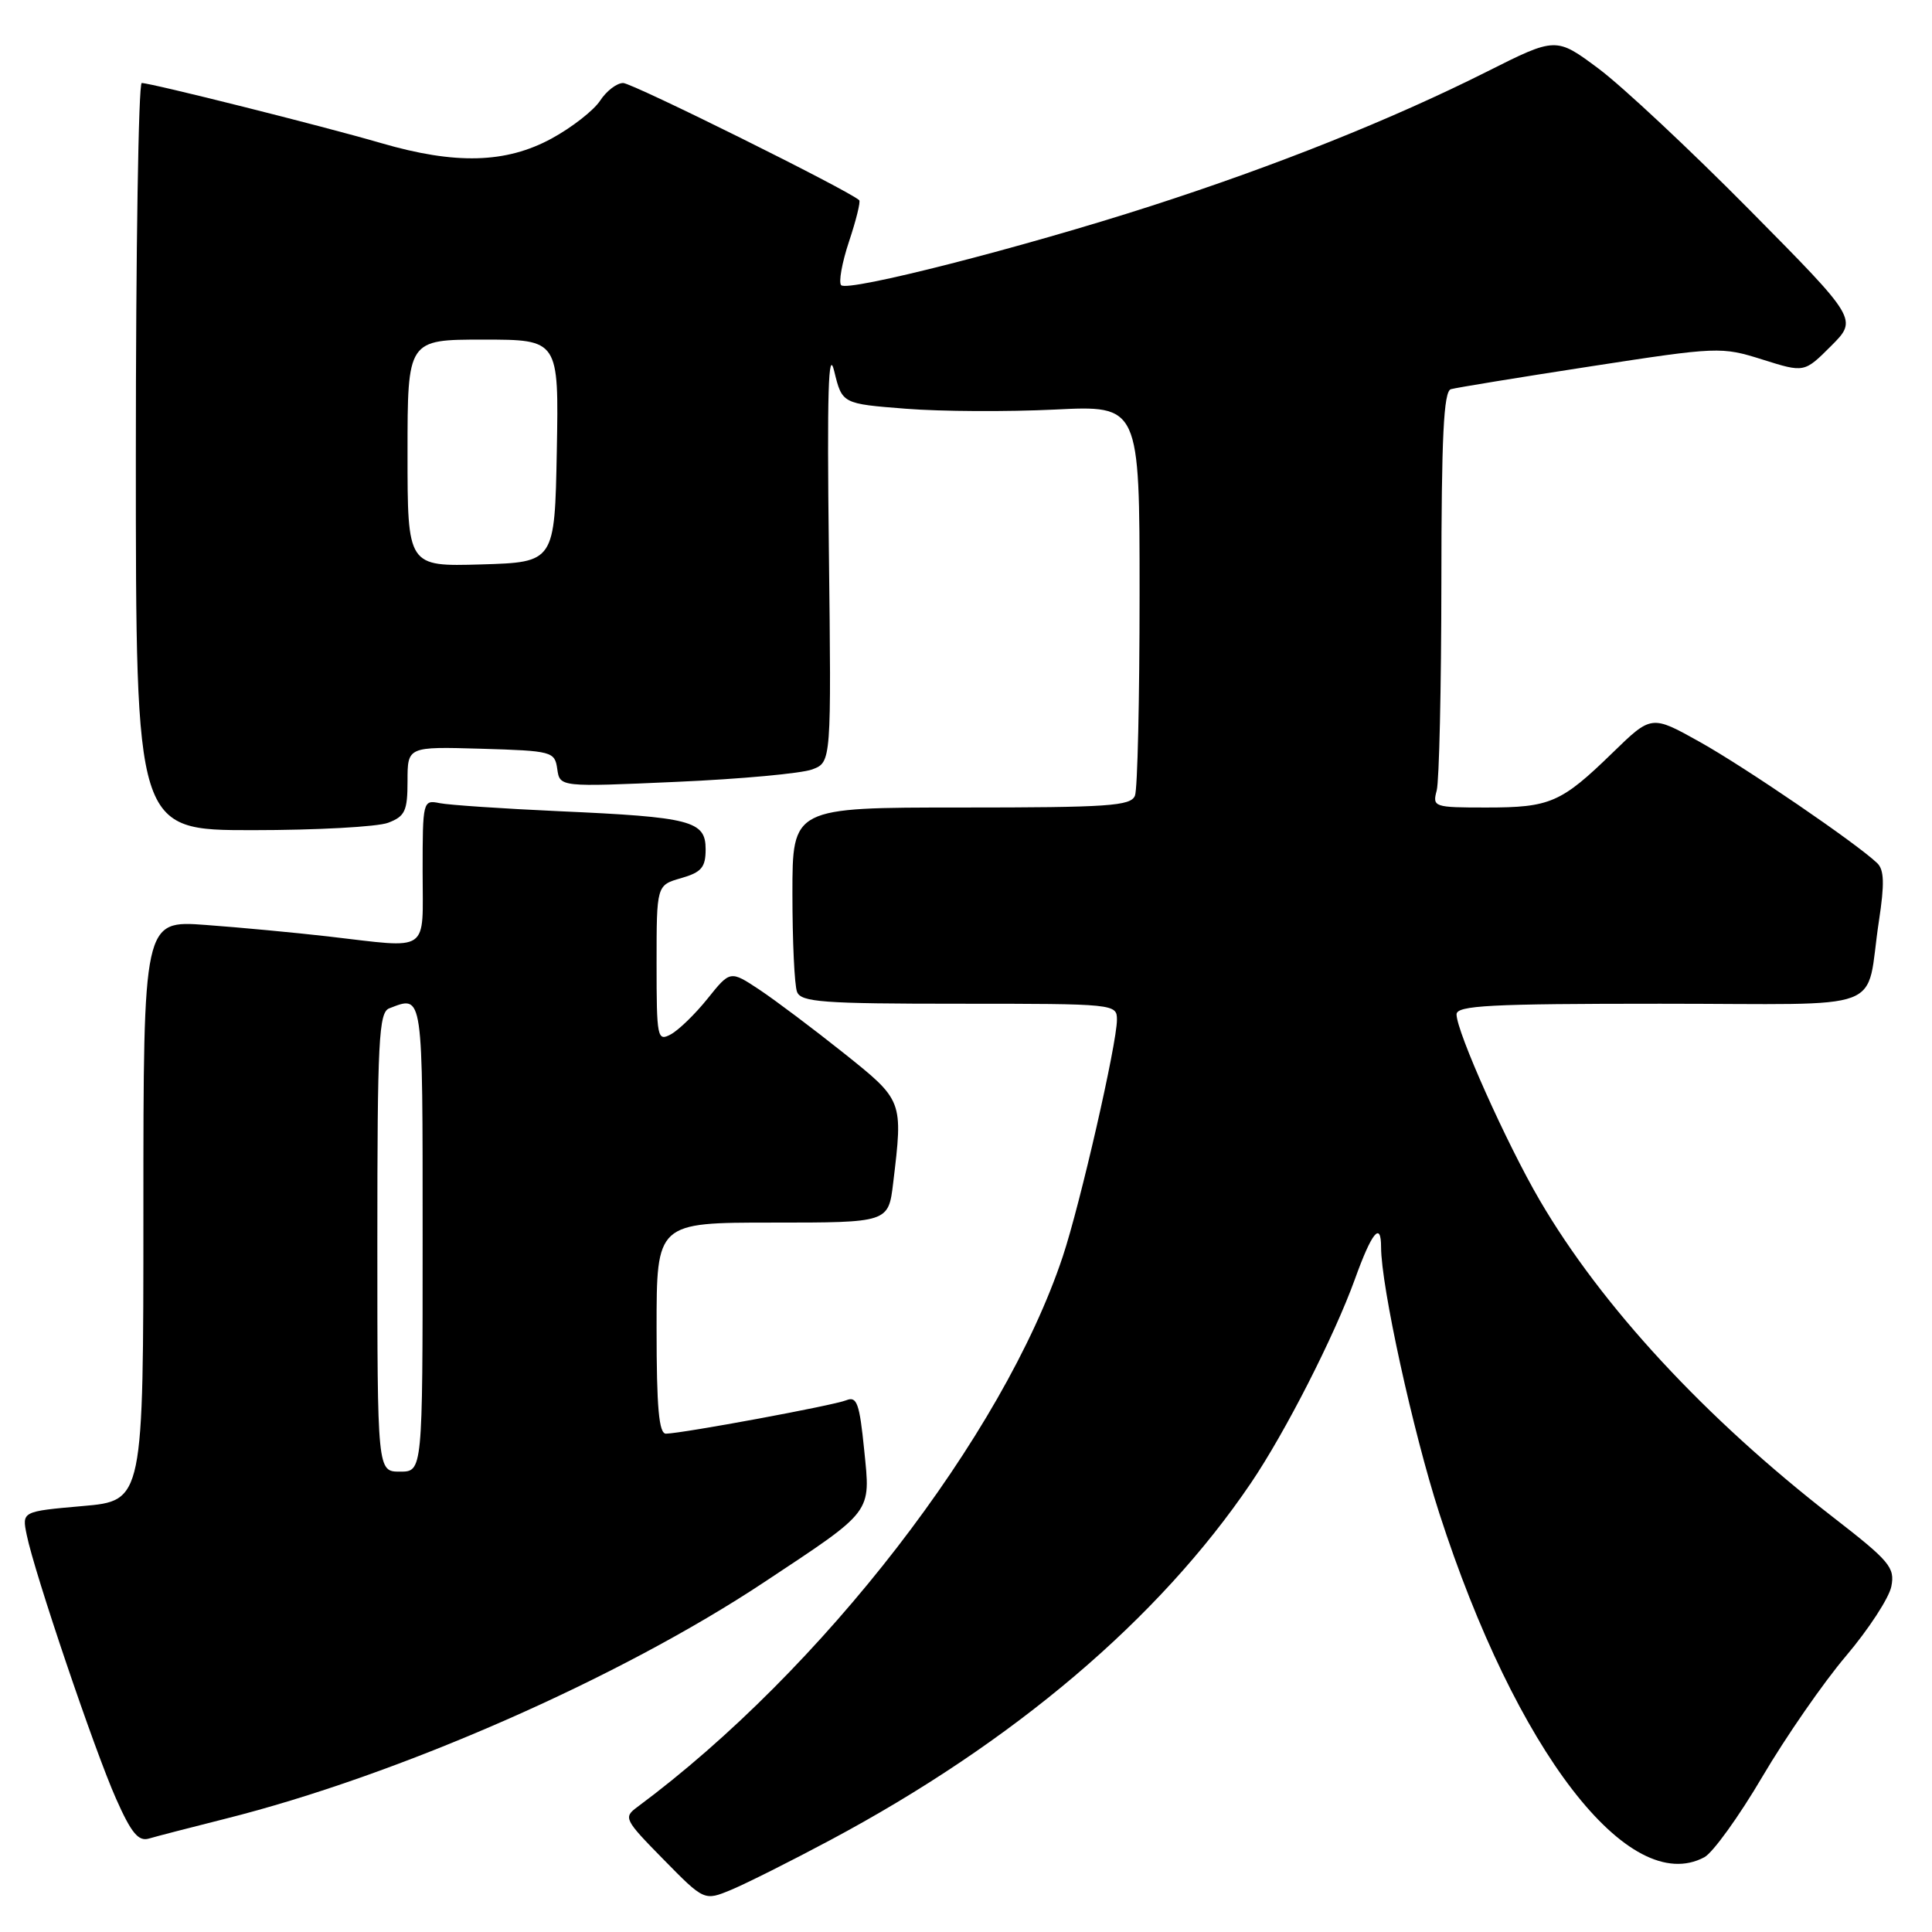 <?xml version="1.0" encoding="UTF-8" standalone="no"?>
<!DOCTYPE svg PUBLIC "-//W3C//DTD SVG 1.1//EN" "http://www.w3.org/Graphics/SVG/1.1/DTD/svg11.dtd" >
<svg xmlns="http://www.w3.org/2000/svg" xmlns:xlink="http://www.w3.org/1999/xlink" version="1.1" viewBox="0 0 256 256">
 <g >
 <path fill="currentColor"
d=" M 110.00 243.83 C 134.30 230.86 153.56 214.52 165.76 196.50 C 170.31 189.78 176.79 177.07 179.53 169.50 C 181.77 163.27 183.00 161.77 183.00 165.25 C 183.00 170.41 187.21 189.65 190.71 200.50 C 200.88 232.03 215.84 251.44 225.84 246.09 C 226.97 245.48 230.43 240.68 233.53 235.41 C 236.63 230.15 241.61 222.95 244.61 219.42 C 247.60 215.89 250.30 211.75 250.61 210.22 C 251.11 207.70 250.40 206.86 242.87 201.02 C 225.93 187.89 212.22 173.07 204.01 159.02 C 199.63 151.52 193.00 136.70 193.00 134.41 C 193.00 133.23 197.42 133.00 219.98 133.00 C 250.86 133.00 247.07 134.43 248.97 122.02 C 249.72 117.10 249.67 115.25 248.73 114.36 C 245.99 111.74 231.26 101.68 225.25 98.32 C 218.83 94.73 218.83 94.73 213.67 99.75 C 206.85 106.38 205.41 107.00 196.95 107.00 C 189.99 107.00 189.79 106.93 190.37 104.75 C 190.70 103.51 190.98 91.12 190.99 77.22 C 191.00 57.86 191.29 51.85 192.25 51.57 C 192.94 51.37 201.26 50.01 210.74 48.55 C 227.67 45.94 228.09 45.93 233.53 47.64 C 239.08 49.39 239.08 49.39 242.62 45.85 C 246.16 42.31 246.16 42.31 231.83 27.82 C 223.95 19.85 214.95 11.43 211.84 9.11 C 206.18 4.89 206.18 4.89 196.99 9.51 C 184.40 15.83 169.15 21.93 152.50 27.30 C 135.47 32.80 112.37 38.70 111.46 37.79 C 111.10 37.43 111.56 34.82 112.50 32.00 C 113.44 29.18 114.05 26.72 113.85 26.53 C 112.56 25.28 83.79 11.00 82.57 11.00 C 81.73 11.00 80.35 12.06 79.51 13.35 C 78.66 14.64 75.78 16.89 73.10 18.35 C 67.04 21.65 60.34 21.83 50.50 18.96 C 42.82 16.72 20.01 11.00 18.78 11.00 C 18.35 11.00 18.00 33.27 18.00 60.50 C 18.00 110.00 18.00 110.00 33.43 110.00 C 41.92 110.00 50.02 109.56 51.43 109.02 C 53.67 108.17 54.00 107.46 54.00 103.49 C 54.00 98.93 54.00 98.93 63.75 99.21 C 73.18 99.49 73.51 99.58 73.84 101.90 C 74.18 104.29 74.18 104.29 89.64 103.60 C 98.14 103.23 106.23 102.48 107.63 101.95 C 110.16 100.99 110.16 100.99 109.83 72.93 C 109.58 51.94 109.76 45.96 110.54 49.19 C 111.59 53.50 111.59 53.50 120.04 54.16 C 124.69 54.53 133.56 54.57 139.75 54.27 C 151.00 53.71 151.00 53.71 151.00 78.77 C 151.00 92.56 150.73 104.55 150.39 105.42 C 149.86 106.80 146.89 107.00 127.39 107.00 C 105.00 107.00 105.00 107.00 105.00 118.42 C 105.00 124.70 105.27 130.55 105.61 131.42 C 106.13 132.79 108.98 133.00 127.11 133.00 C 147.76 133.00 148.00 133.02 148.00 135.13 C 148.00 138.28 143.13 159.58 140.82 166.50 C 132.92 190.23 108.92 221.29 84.46 239.43 C 82.58 240.82 82.71 241.09 87.91 246.38 C 93.32 251.89 93.32 251.89 96.91 250.40 C 98.89 249.57 104.78 246.62 110.00 243.83 Z  M 29.80 241.01 C 52.76 235.25 82.02 222.41 101.27 209.64 C 115.79 200.02 115.36 200.58 114.51 192.13 C 113.89 185.94 113.54 184.97 112.14 185.54 C 110.49 186.22 90.58 189.91 88.25 189.97 C 87.31 189.99 87.00 186.55 87.00 176.00 C 87.00 162.00 87.00 162.00 102.36 162.00 C 117.72 162.00 117.72 162.00 118.35 156.75 C 119.67 145.78 119.69 145.84 111.75 139.50 C 107.76 136.32 102.76 132.56 100.63 131.14 C 96.76 128.58 96.76 128.58 93.76 132.32 C 92.11 134.38 89.91 136.51 88.88 137.06 C 87.10 138.02 87.00 137.54 87.00 127.68 C 87.00 117.29 87.00 117.29 90.25 116.36 C 92.95 115.58 93.50 114.94 93.50 112.53 C 93.50 108.76 91.59 108.27 74.10 107.49 C 66.62 107.15 59.49 106.67 58.25 106.42 C 56.04 105.97 56.00 106.14 56.00 115.48 C 56.00 126.46 57.17 125.66 43.47 124.08 C 39.09 123.58 31.79 122.89 27.25 122.56 C 19.00 121.95 19.00 121.95 19.00 160.41 C 19.00 198.86 19.00 198.86 10.95 199.56 C 2.90 200.27 2.90 200.27 3.54 203.38 C 4.55 208.38 12.54 231.97 15.37 238.32 C 17.39 242.88 18.34 244.03 19.73 243.62 C 20.70 243.33 25.24 242.16 29.80 241.01 Z  M 54.00 60.04 C 54.00 45.00 54.00 45.00 64.03 45.00 C 74.05 45.00 74.05 45.00 73.78 59.75 C 73.50 74.50 73.50 74.50 63.75 74.79 C 54.00 75.07 54.00 75.07 54.00 60.04 Z  M 50.00 164.61 C 50.00 137.82 50.19 134.14 51.58 133.61 C 56.10 131.87 56.00 131.22 56.00 164.00 C 56.00 195.00 56.00 195.00 53.00 195.00 C 50.00 195.00 50.00 195.00 50.00 164.61 Z "/>
</g>
</svg>